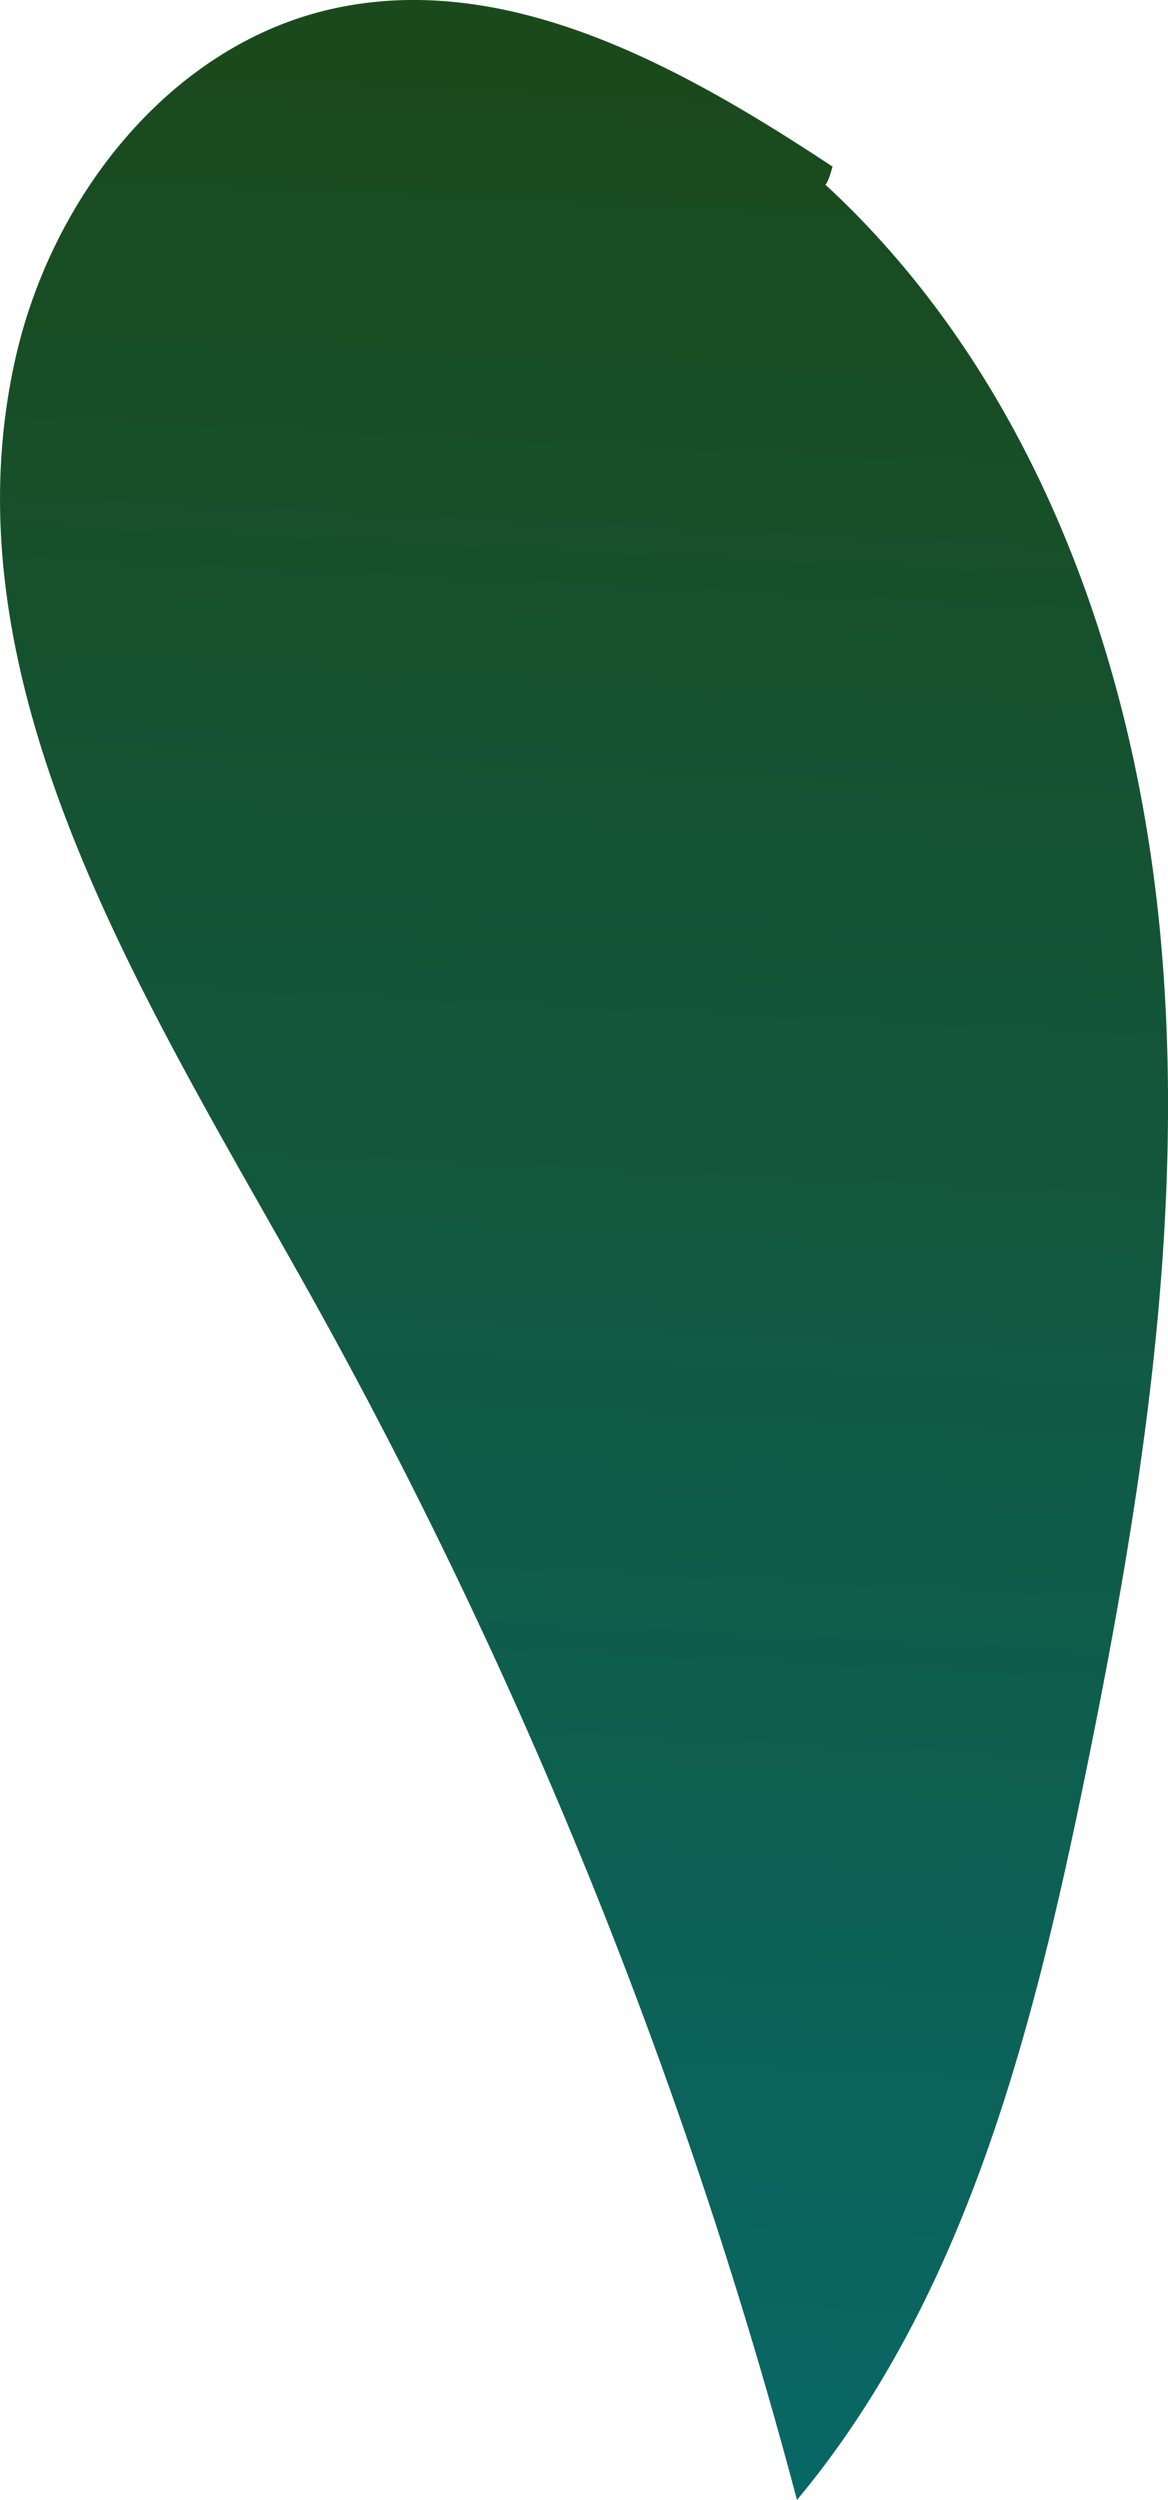 <svg xmlns="http://www.w3.org/2000/svg" xmlns:xlink="http://www.w3.org/1999/xlink" viewBox="0 0 106.75 228.4"><defs><style>.cls-1{fill:url(#linear-gradient);}</style><linearGradient id="linear-gradient" x1="56.59" y1="7.59" x2="44.28" y2="264.74" gradientUnits="userSpaceOnUse"><stop offset="0" stop-color="#1a4a1c"/><stop offset="1" stop-color="#056d73"/></linearGradient></defs><g id="Layer_2" data-name="Layer 2"><g id="Layer_2-2" data-name="Layer 2"><path class="cls-1" d="M76.09,15.22C62.34,6.14,46.34-2.81,30.27.83,15.51,4.18,4.73,18,1.41,32.75c-6.59,29.27,11.3,57.69,26,83.83A476.87,476.87,0,0,1,72.84,228.4c15.34-18.4,21.51-42.6,26.32-66.07,5.17-25.28,9.28-51.12,6.9-76.82S94.2,34,75.13,16.59C75.31,17,75.5,17.34,76.09,15.22Z"/></g></g></svg>
